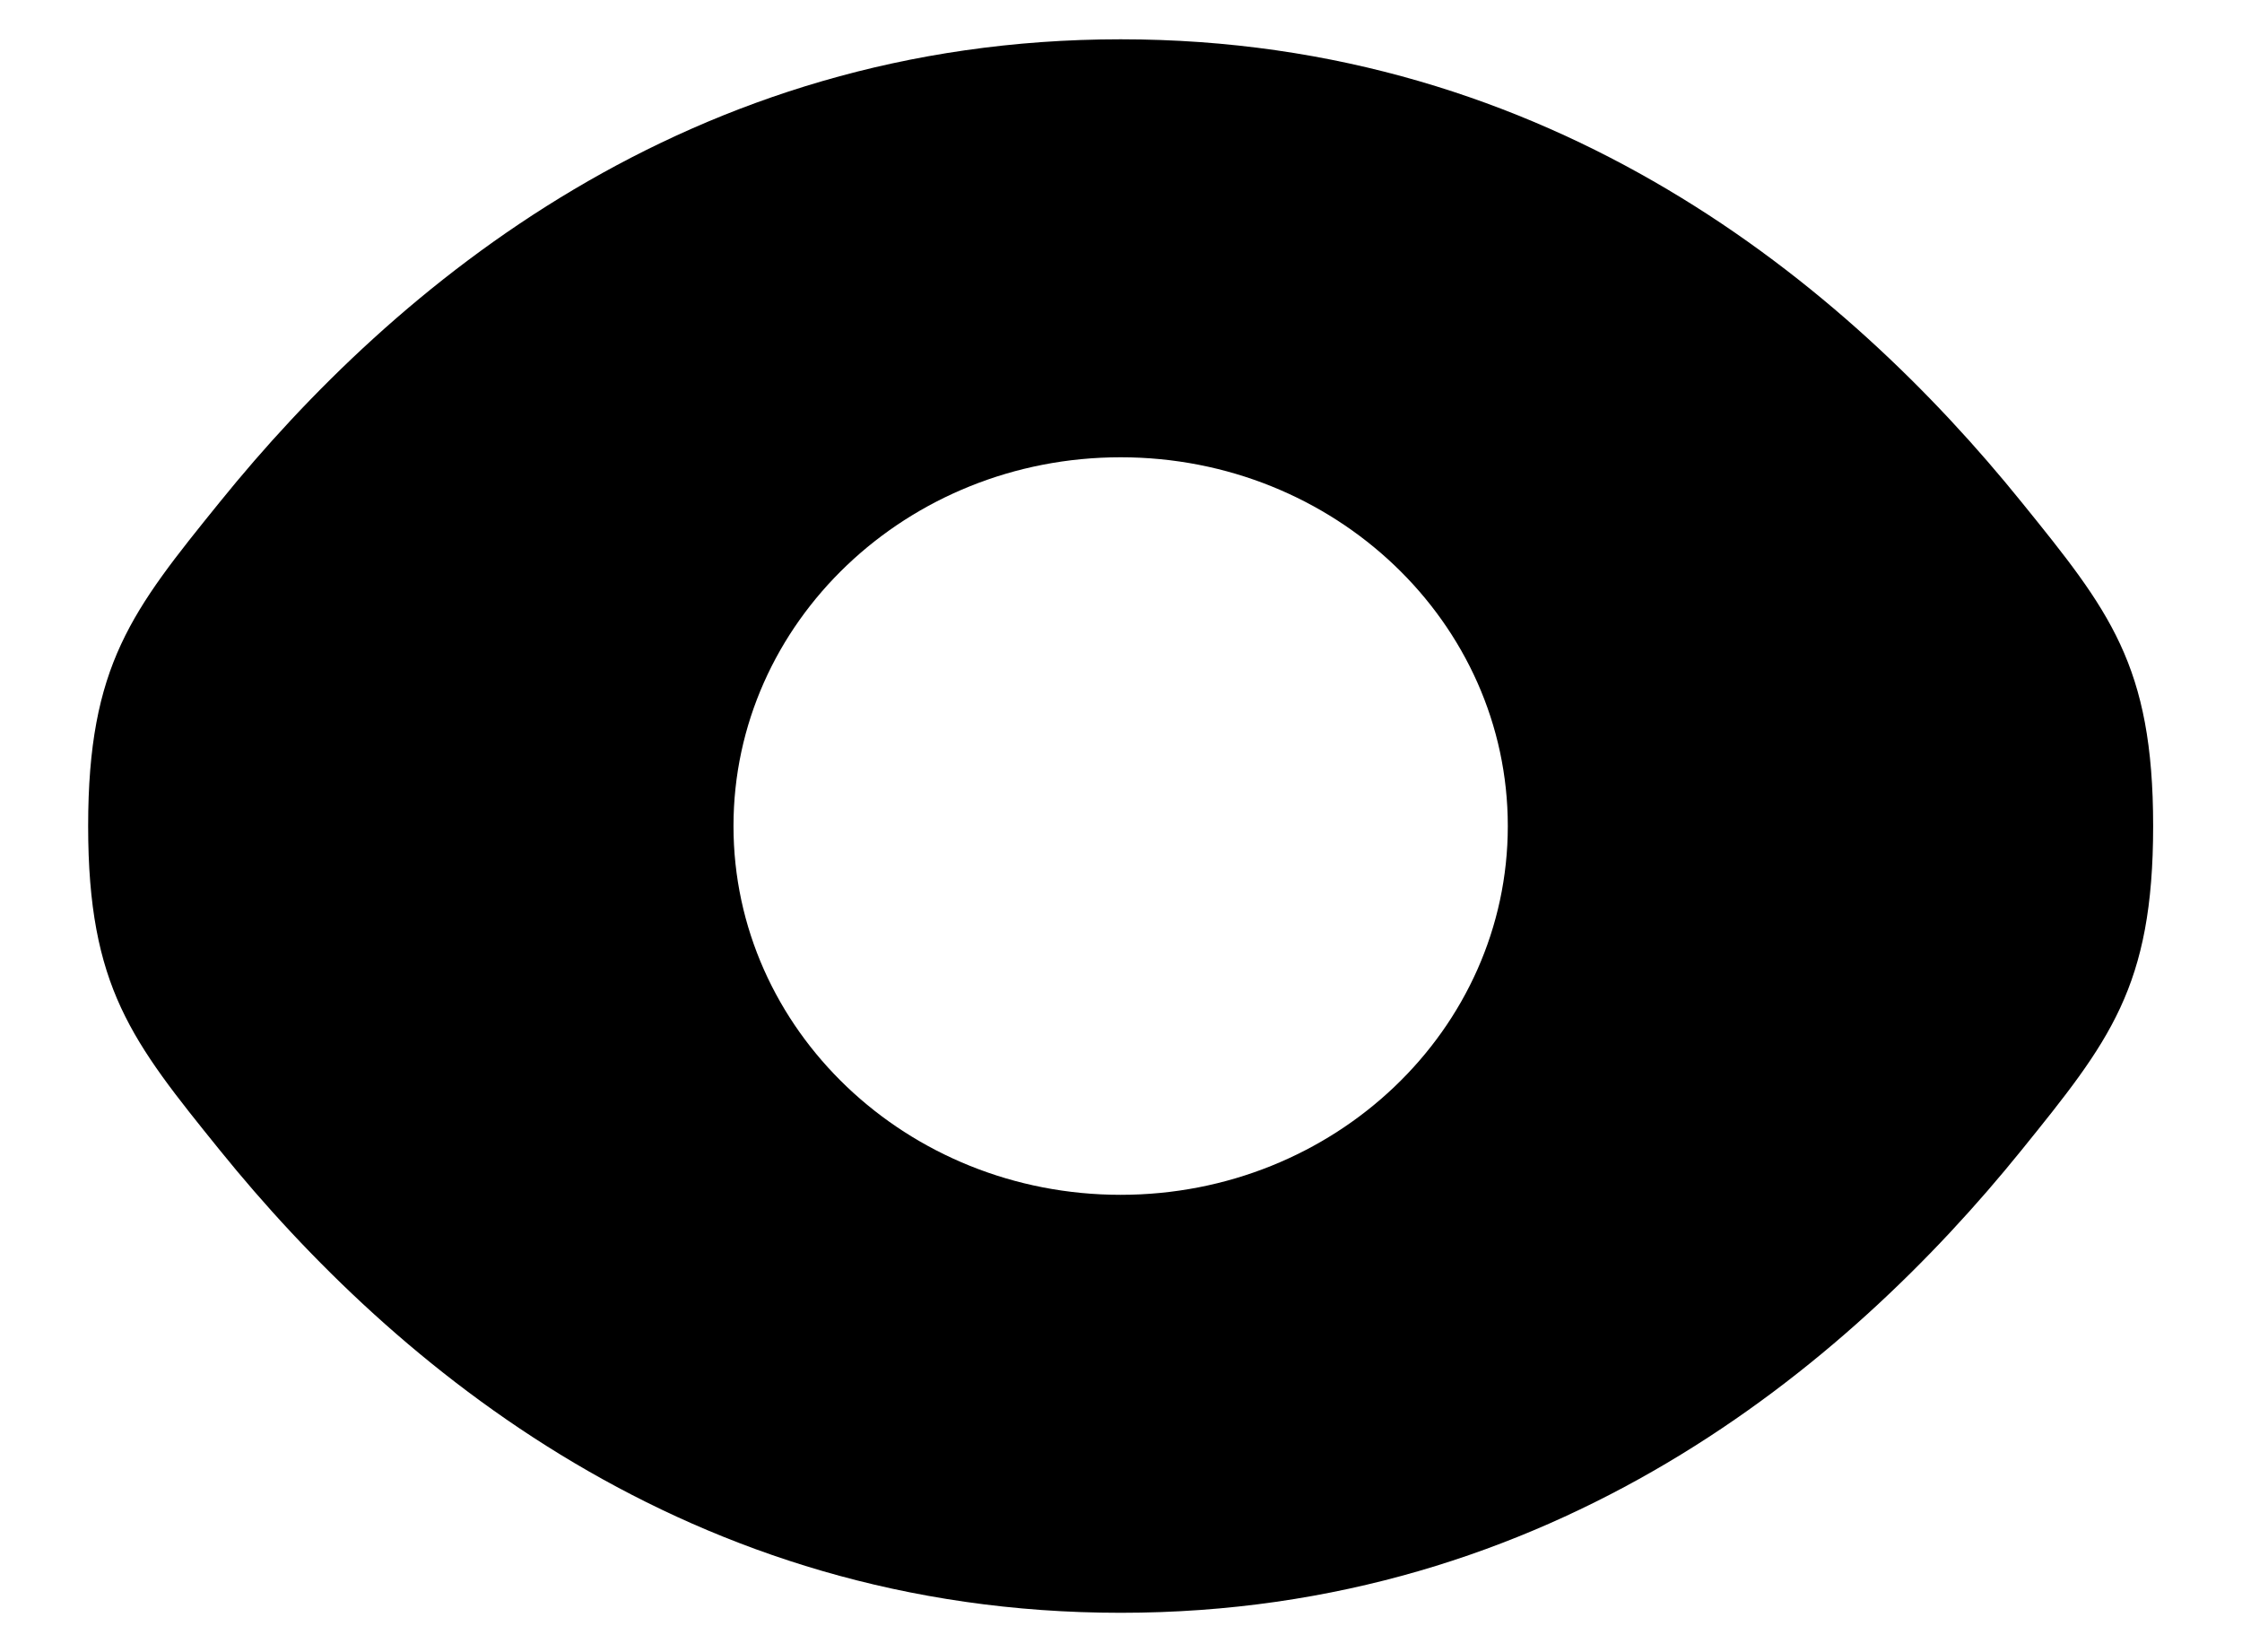<svg width="19" height="14" viewBox="0 0 19 14" fill="none" xmlns="http://www.w3.org/2000/svg">
<path fill-rule="evenodd" clip-rule="evenodd" d="M0.747 7C0.747 8.366 1.119 8.826 1.863 9.747C3.348 11.584 5.838 13.667 9.497 13.667C13.156 13.667 15.647 11.584 17.131 9.747C17.875 8.826 18.247 8.366 18.247 7C18.247 5.634 17.875 5.174 17.131 4.254C15.647 2.416 13.156 0.333 9.497 0.333C5.838 0.333 3.348 2.416 1.863 4.254C1.119 5.174 0.747 5.634 0.747 7ZM9.497 3.875C7.685 3.875 6.216 5.274 6.216 7C6.216 8.726 7.685 10.125 9.497 10.125C11.309 10.125 12.778 8.726 12.778 7C12.778 5.274 11.309 3.875 9.497 3.875Z" fill="black"/>
</svg>
